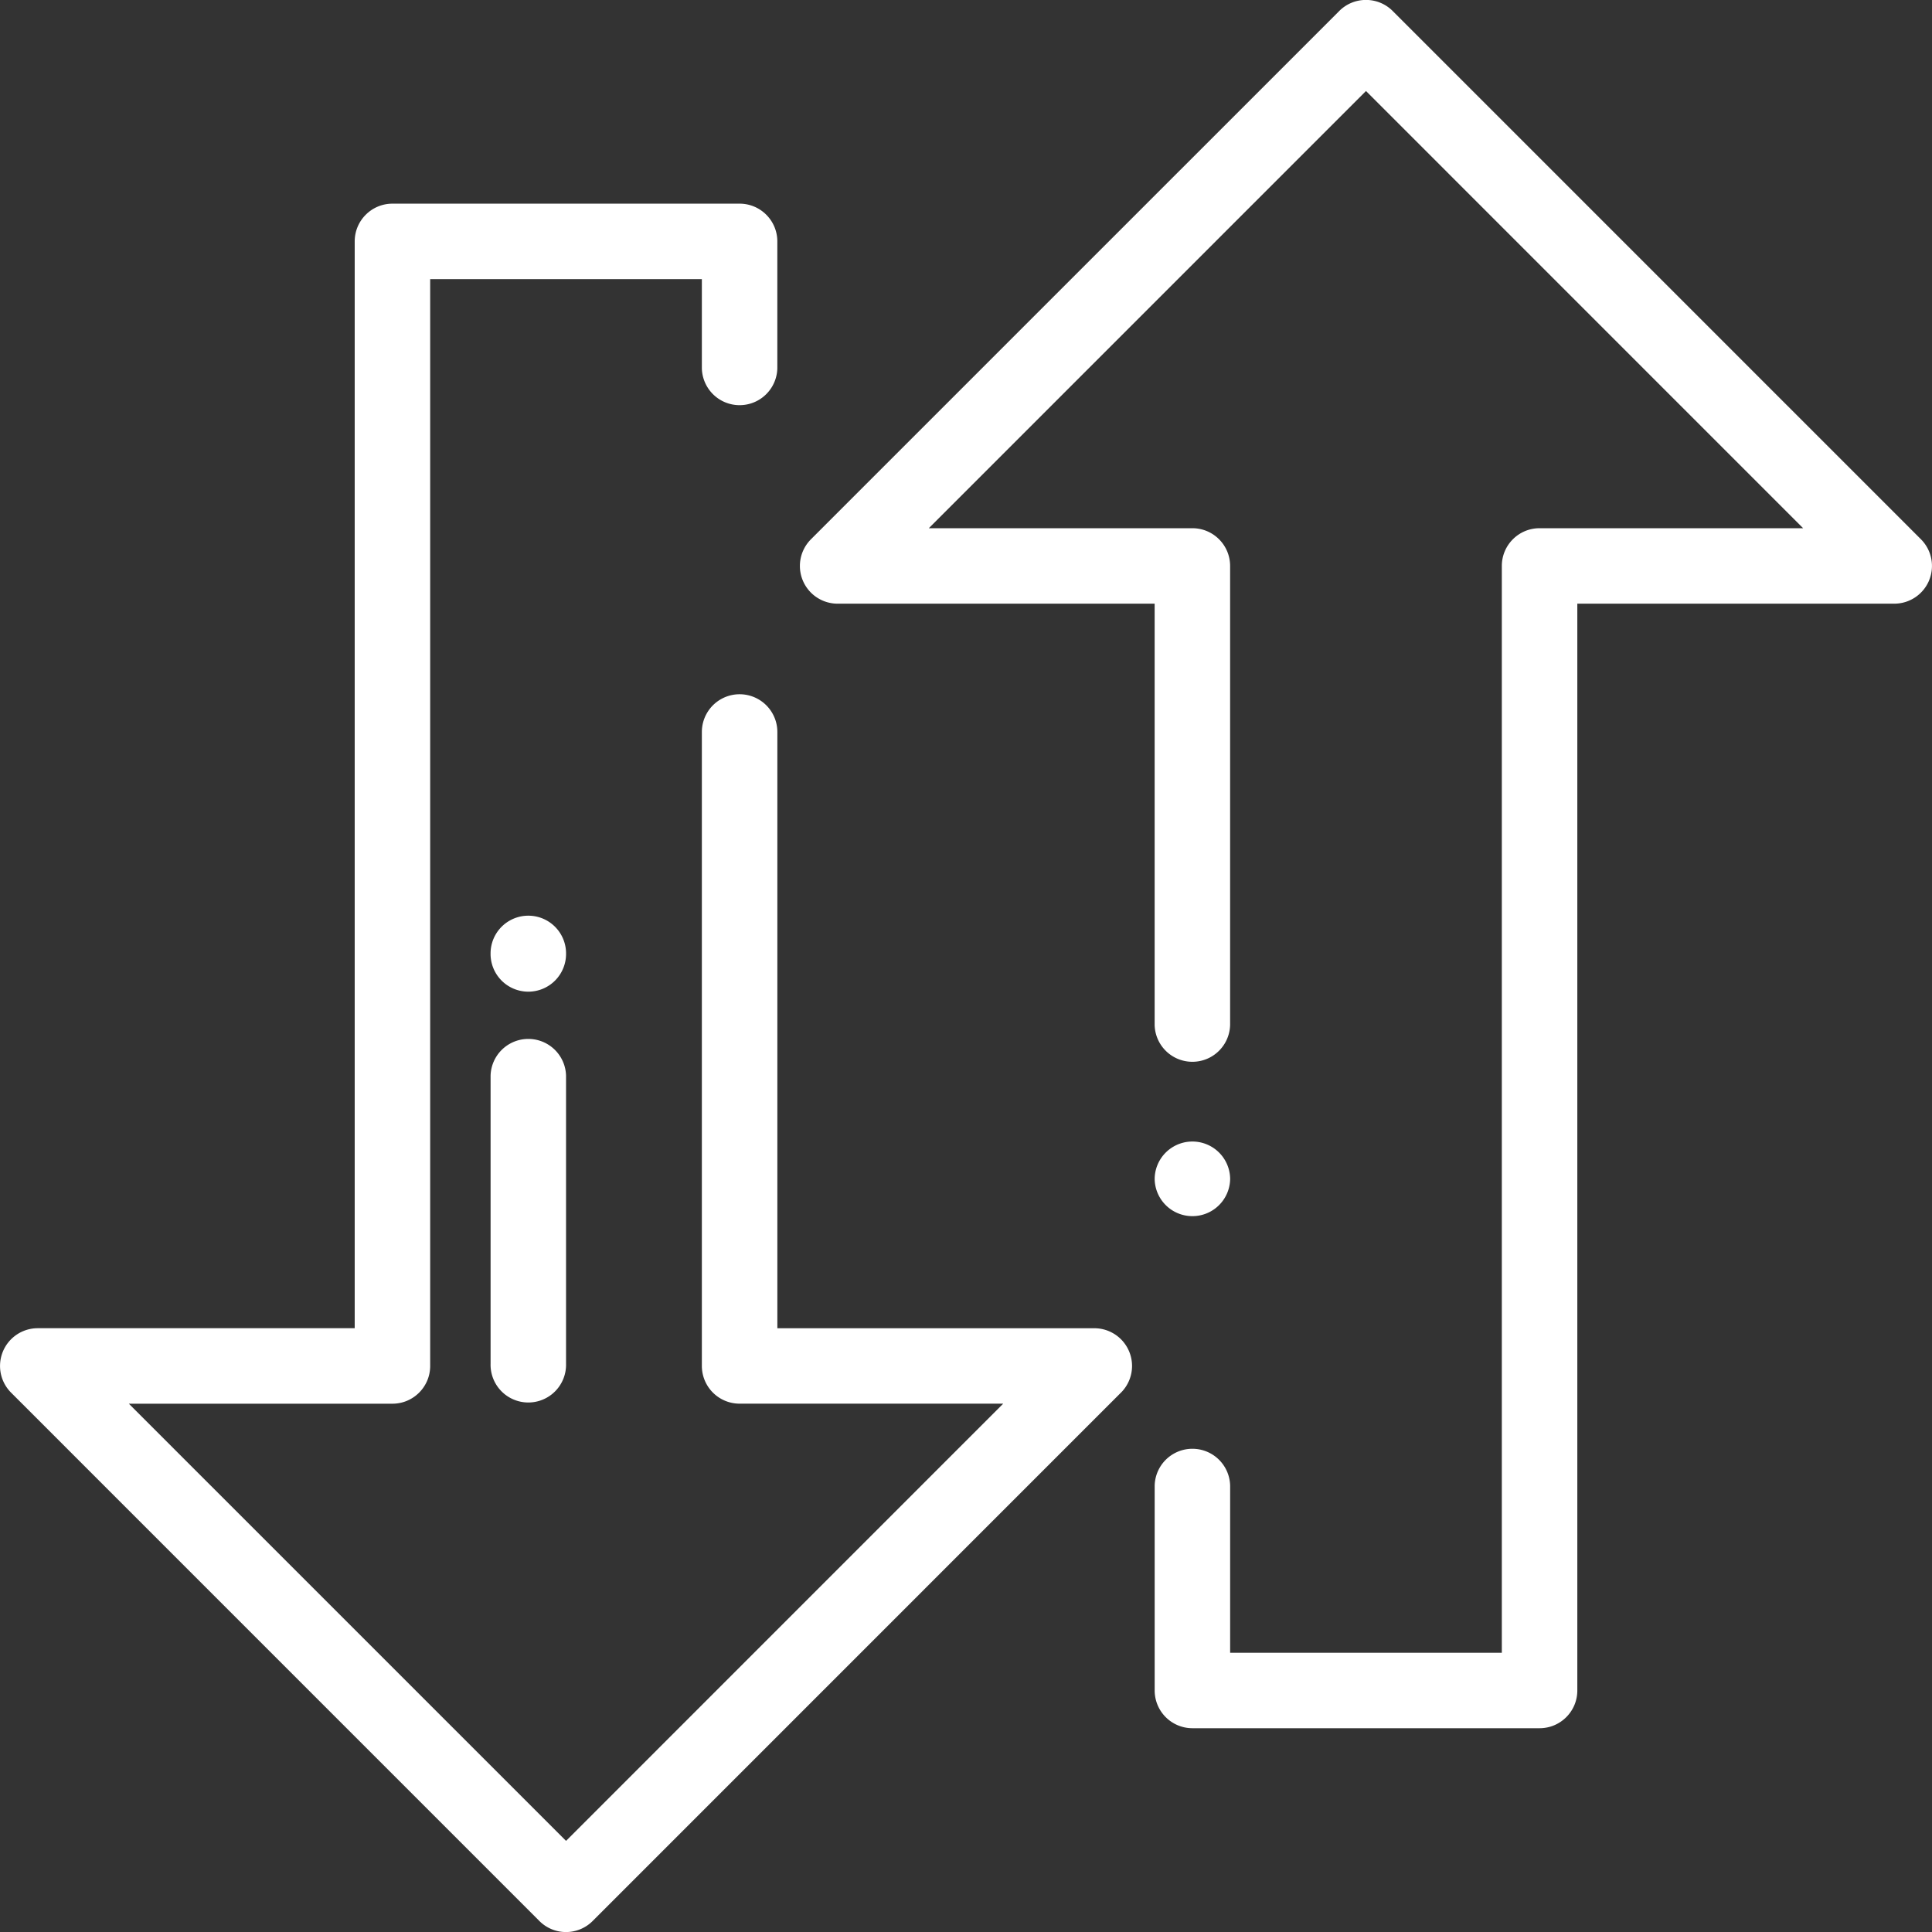 <svg xmlns="http://www.w3.org/2000/svg" width="67" height="67" viewBox="0 0 67 67"><rect x="0" y="0" width="67" height="67" fill="#333333" stroke="none"/><g><g><path fill="#fff" d="M66.9 20.127c-.203.49-.68.808-1.21.808H54.7v37.69c0 .722-.586 1.308-1.309 1.308H41.351a1.309 1.309 0 0 1-1.308-1.308v-7.11a1.309 1.309 0 0 1 2.617 0v5.801h9.422v-37.69c0-.722.586-1.308 1.308-1.308h9.141L47.371 3.156 32.21 18.318h9.14c.723 0 1.309.586 1.309 1.309v15.922a1.309 1.309 0 0 1-2.617 0V20.935H29.05a1.308 1.308 0 0 1-.926-2.234L46.445.38c.511-.51 1.34-.51 1.851 0l18.32 18.321c.374.375.486.937.283 1.426zM42.66 40.86v.042a1.309 1.309 0 0 1-2.617 0v-.042a1.309 1.309 0 0 1 2.617 0zm-3.786 7.435l-18.32 18.322a1.304 1.304 0 0 1-1.85 0L.384 48.295a1.309 1.309 0 0 1 .925-2.234h10.992V8.372c0-.723.586-1.309 1.309-1.309h12.038c.723 0 1.309.586 1.309 1.31v4.405a1.309 1.309 0 0 1-2.617 0V9.681h-9.422v37.69c0 .722-.586 1.308-1.308 1.308H4.468L19.63 63.84l15.16-15.162h-9.14a1.309 1.309 0 0 1-1.31-1.309V25.385a1.309 1.309 0 0 1 2.618 0v20.677h10.992a1.308 1.308 0 0 1 .925 2.233zM19.63 37.302v9.99a1.309 1.309 0 1 1-2.617 0v-9.99a1.309 1.309 0 0 1 2.617 0zm0-4.274v.017a1.309 1.309 0 1 1-2.617 0v-.017a1.309 1.309 0 0 1 2.617 0z"/></g></g></svg>